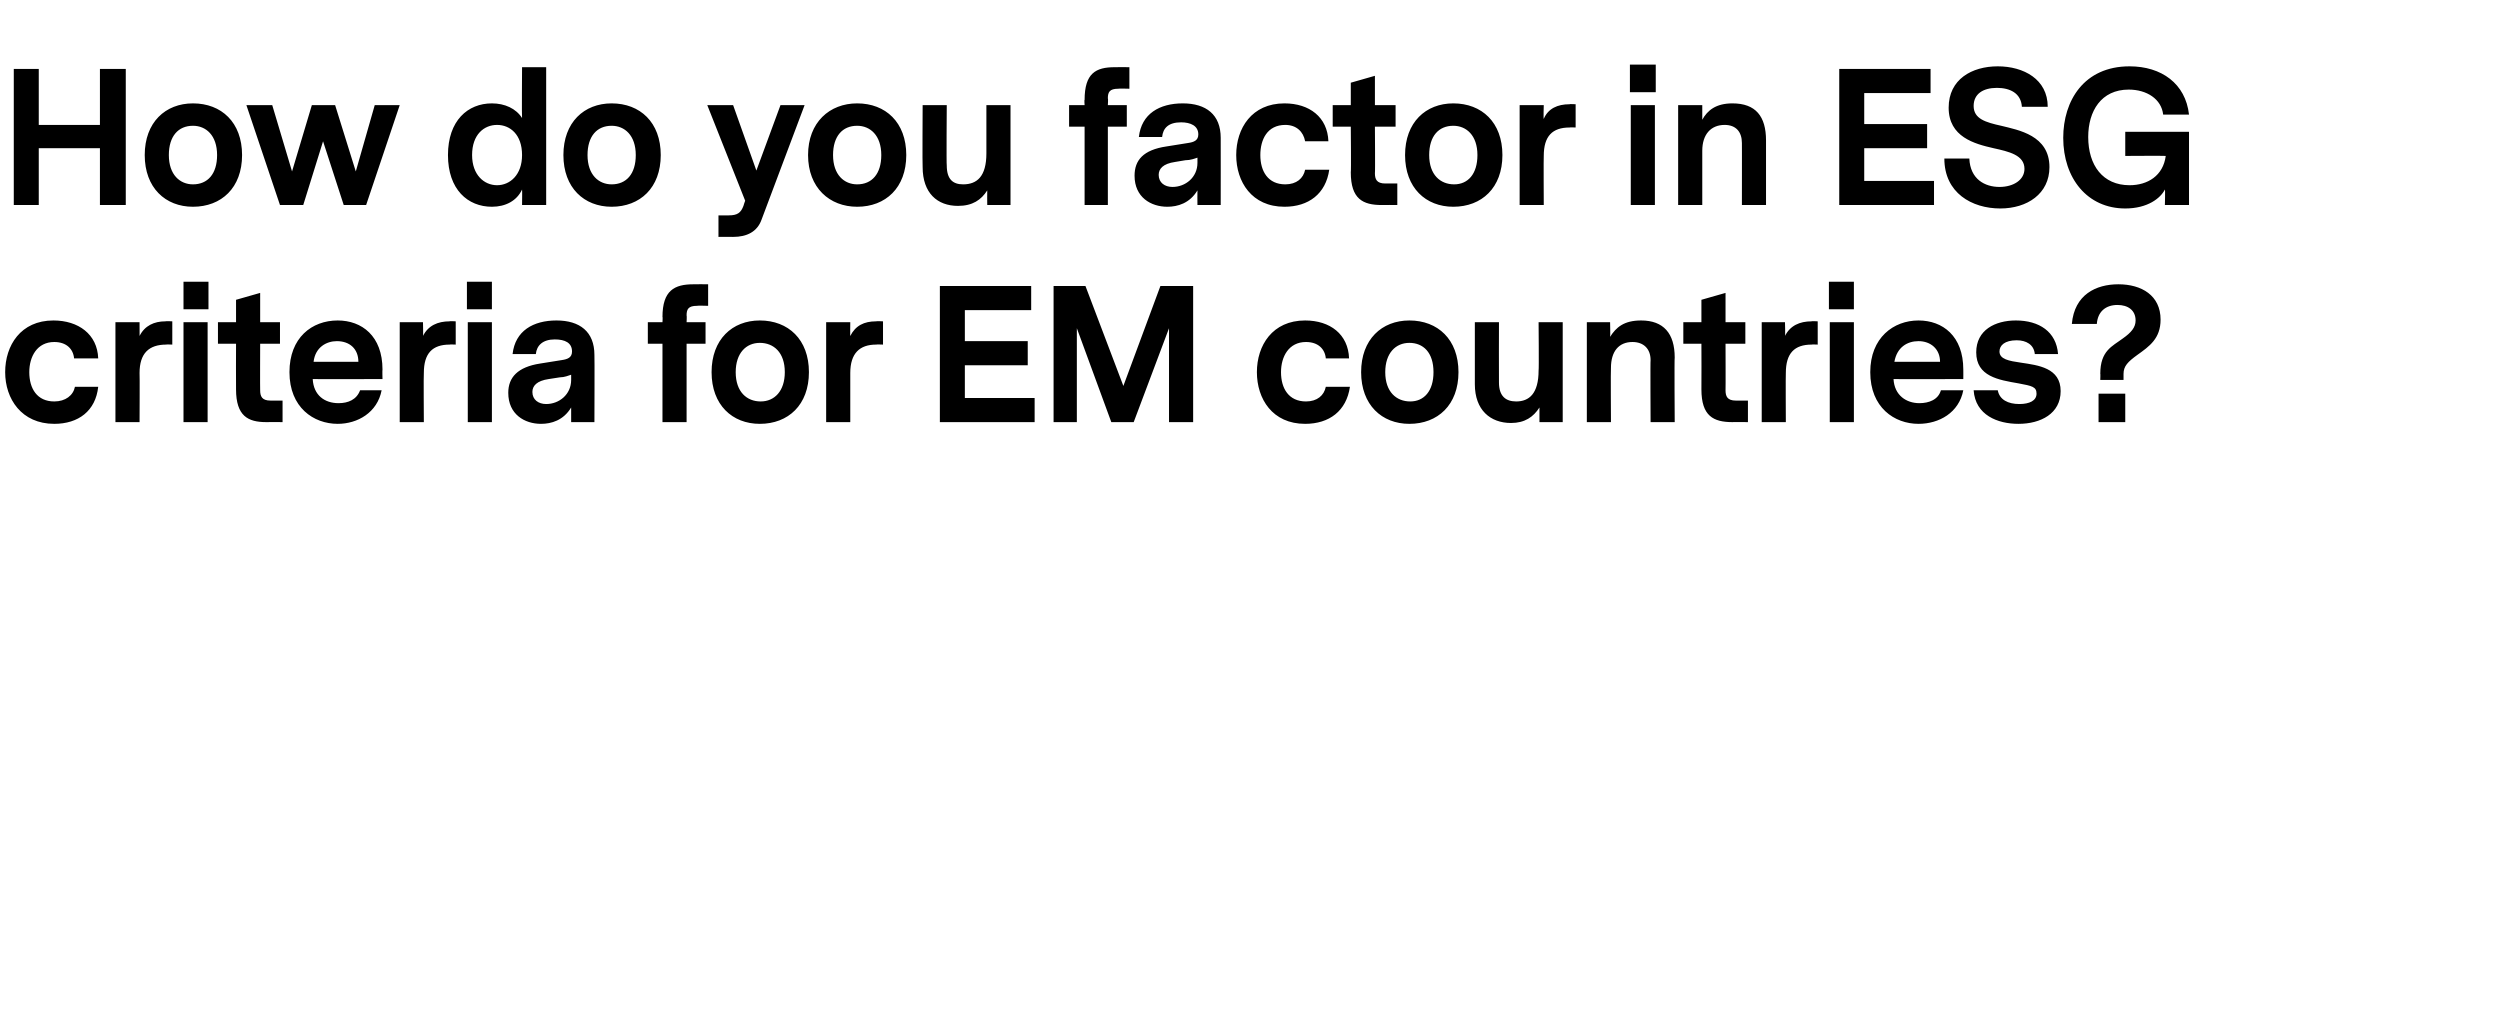 <?xml version="1.0" standalone="no"?><!DOCTYPE svg PUBLIC "-//W3C//DTD SVG 1.1//EN" "http://www.w3.org/Graphics/SVG/1.1/DTD/svg11.dtd"><svg xmlns="http://www.w3.org/2000/svg" version="1.1" width="290.2px" height="117.4px" viewBox="0 -4 290.2 117.4" style="top:-4px">  <desc>How do you factor in ESG criteria for EM countries</desc>  <defs/>  <g id="Polygon11413">    <path d="M 6.3 45.2 C 2.5 45.2 0.6 42.3 0.6 39.2 C 0.6 36.1 2.4 33.2 6.2 33.2 C 9.1 33.2 11.3 34.8 11.4 37.6 C 11.4 37.6 8.6 37.6 8.6 37.6 C 8.5 36.5 7.7 35.7 6.3 35.7 C 4.3 35.7 3.4 37.4 3.4 39.2 C 3.4 41.1 4.3 42.6 6.3 42.6 C 7.6 42.6 8.5 41.9 8.7 40.9 C 8.7 40.9 11.4 40.9 11.4 40.9 C 11.1 43.7 9.1 45.2 6.3 45.2 Z M 20 36 C 20 36 19.26 35.97 19.3 36 C 17.3 36 16.2 37 16.2 39.3 C 16.23 39.31 16.2 45 16.2 45 L 13.4 45 L 13.4 33.4 L 16.2 33.4 C 16.2 33.4 16.21 35.05 16.2 35 C 16.8 33.8 17.9 33.3 19.2 33.3 C 19.24 33.26 20 33.3 20 33.3 L 20 36 Z M 21.3 31.9 L 24.2 31.9 L 24.2 28.7 L 21.3 28.7 L 21.3 31.9 Z M 21.3 33.4 L 24.1 33.4 L 24.1 45 L 21.3 45 L 21.3 33.4 Z M 32.8 45 C 32.8 45 30.93 44.98 30.9 45 C 28.8 45 27.4 44.3 27.4 41.2 C 27.38 41.2 27.4 35.9 27.4 35.9 L 25.3 35.9 L 25.3 33.4 L 27.4 33.4 L 27.4 30.8 L 30.2 30 L 30.2 33.4 L 32.5 33.4 L 32.5 35.9 L 30.2 35.9 C 30.2 35.9 30.18 41.33 30.2 41.3 C 30.2 42 30.4 42.5 31.4 42.5 C 31.35 42.5 32.8 42.5 32.8 42.5 L 32.8 45 Z M 36.3 40 C 36.4 41.9 37.7 42.8 39.3 42.8 C 40.4 42.8 41.4 42.4 41.8 41.3 C 41.8 41.3 44.3 41.3 44.3 41.3 C 43.8 43.9 41.5 45.2 39.2 45.2 C 36.4 45.2 33.6 43.3 33.6 39.2 C 33.6 35.2 36.2 33.2 39.2 33.2 C 42 33.2 44.4 35 44.4 38.9 C 44.37 38.89 44.4 40 44.4 40 C 44.4 40 36.31 40.03 36.3 40 Z M 36.4 38 C 36.4 38 41.6 38 41.6 38 C 41.6 36.5 40.6 35.6 39.1 35.6 C 37.9 35.6 36.6 36.3 36.4 38 Z M 52.9 36 C 52.9 36 52.18 35.97 52.2 36 C 50.2 36 49.2 37 49.2 39.3 C 49.16 39.31 49.2 45 49.2 45 L 46.4 45 L 46.4 33.4 L 49.1 33.4 C 49.1 33.4 49.14 35.05 49.1 35 C 49.7 33.8 50.8 33.3 52.2 33.3 C 52.16 33.26 52.9 33.3 52.9 33.3 L 52.9 36 Z M 54.2 31.9 L 57.1 31.9 L 57.1 28.7 L 54.2 28.7 L 54.2 31.9 Z M 54.3 33.4 L 57.1 33.4 L 57.1 45 L 54.3 45 L 54.3 33.4 Z M 69 37.2 C 69.03 37.19 69 45 69 45 L 66.3 45 C 66.3 45 66.3 43.3 66.3 43.3 C 65.4 44.8 64 45.2 62.8 45.2 C 60.9 45.2 59 44.1 59 41.6 C 59 39.8 60.1 38.6 62.7 38.2 C 62.7 38.2 65.2 37.8 65.2 37.8 C 65.9 37.7 66.4 37.5 66.4 36.8 C 66.4 35.8 65.6 35.4 64.4 35.4 C 63 35.4 62.3 36.1 62.2 37.1 C 62.2 37.1 59.5 37.1 59.5 37.1 C 59.8 34.4 61.9 33.2 64.6 33.2 C 67.3 33.2 69 34.5 69 37.2 Z M 66.3 40.1 C 66.3 40.1 66.3 39.5 66.3 39.5 C 66 39.6 65.5 39.8 65 39.8 C 65 39.8 63.7 40 63.7 40 C 62.3 40.2 61.8 40.8 61.8 41.5 C 61.8 42.4 62.5 42.9 63.4 42.9 C 64.9 42.9 66.3 41.8 66.3 40.1 Z M 80.9 31.5 C 79.9 31.5 79.7 31.9 79.7 32.6 C 79.74 32.63 79.7 33.4 79.7 33.4 L 81.9 33.4 L 81.9 35.9 L 79.7 35.9 L 79.7 45 L 76.9 45 L 76.9 35.9 L 75.2 35.9 L 75.2 33.4 L 76.9 33.4 C 76.9 33.4 76.94 32.76 76.9 32.8 C 76.9 29.7 78.3 29 80.5 29 C 80.49 28.98 82.2 29 82.2 29 L 82.2 31.5 C 82.2 31.5 80.91 31.46 80.9 31.5 Z M 93.9 39.2 C 93.9 43 91.5 45.2 88.2 45.2 C 85 45.2 82.6 43 82.6 39.2 C 82.6 35.4 85 33.2 88.2 33.2 C 91.5 33.2 93.9 35.4 93.9 39.2 Z M 85.4 39.2 C 85.4 41.5 86.7 42.6 88.3 42.6 C 89.9 42.6 91.1 41.4 91.1 39.2 C 91.1 36.9 89.8 35.8 88.2 35.8 C 86.6 35.8 85.4 37 85.4 39.2 Z M 102.5 36 C 102.5 36 101.72 35.97 101.7 36 C 99.8 36 98.7 37 98.7 39.3 C 98.7 39.31 98.7 45 98.7 45 L 95.9 45 L 95.9 33.4 L 98.7 33.4 C 98.7 33.4 98.68 35.05 98.7 35 C 99.3 33.8 100.3 33.3 101.7 33.3 C 101.7 33.26 102.5 33.3 102.5 33.3 L 102.5 36 Z M 109.1 45 L 109.1 29.2 L 119.7 29.2 L 119.7 32 L 112 32 L 112 35.6 L 119.3 35.6 L 119.3 38.4 L 112 38.4 L 112 42.2 L 120.1 42.2 L 120.1 45 L 109.1 45 Z M 138.5 45 L 135.7 45 L 135.7 34.1 L 131.6 45 L 129 45 L 125 34.1 L 125 45 L 122.3 45 L 122.3 29.2 L 126 29.2 L 130.4 40.8 L 134.7 29.2 L 138.5 29.2 L 138.5 45 Z M 151.5 45.2 C 147.7 45.2 145.9 42.3 145.9 39.2 C 145.9 36.1 147.7 33.2 151.5 33.2 C 154.4 33.2 156.5 34.8 156.6 37.6 C 156.6 37.6 153.9 37.6 153.9 37.6 C 153.8 36.5 153 35.7 151.6 35.7 C 149.6 35.7 148.7 37.4 148.7 39.2 C 148.7 41.1 149.6 42.6 151.6 42.6 C 152.9 42.6 153.7 41.9 153.9 40.9 C 153.9 40.9 156.7 40.9 156.7 40.9 C 156.3 43.7 154.3 45.2 151.5 45.2 Z M 169.3 39.2 C 169.3 43 166.9 45.2 163.6 45.2 C 160.4 45.2 158 43 158 39.2 C 158 35.4 160.4 33.2 163.6 33.2 C 166.9 33.2 169.3 35.4 169.3 39.2 Z M 160.8 39.2 C 160.8 41.5 162.1 42.6 163.7 42.6 C 165.3 42.6 166.4 41.4 166.4 39.2 C 166.4 36.9 165.2 35.8 163.6 35.8 C 162 35.8 160.8 37 160.8 39.2 Z M 181.4 45 L 178.7 45 C 178.7 45 178.71 43.34 178.7 43.3 C 178 44.4 177 45.1 175.4 45.1 C 173 45.1 171.2 43.6 171.2 40.6 C 171.19 40.59 171.2 33.4 171.2 33.4 L 174 33.4 C 174 33.4 173.98 40.38 174 40.4 C 174 42 174.8 42.6 176 42.6 C 177.5 42.6 178.6 41.7 178.6 39 C 178.65 39 178.6 33.4 178.6 33.4 L 181.4 33.4 L 181.4 45 Z M 194.4 37.5 C 194.35 37.51 194.4 45 194.4 45 L 191.6 45 C 191.6 45 191.56 37.76 191.6 37.8 C 191.6 36.5 190.8 35.7 189.5 35.7 C 187.9 35.7 187 36.8 187 38.7 C 186.96 38.72 187 45 187 45 L 184.2 45 L 184.2 33.4 L 186.9 33.4 C 186.9 33.4 186.94 35.07 186.9 35.1 C 187.6 34 188.5 33.2 190.5 33.2 C 193.1 33.2 194.4 34.7 194.4 37.5 Z M 202.9 45 C 202.9 45 201.07 44.98 201.1 45 C 198.9 45 197.5 44.3 197.5 41.2 C 197.52 41.2 197.5 35.9 197.5 35.9 L 195.4 35.9 L 195.4 33.4 L 197.5 33.4 L 197.5 30.8 L 200.3 30 L 200.3 33.4 L 202.6 33.4 L 202.6 35.9 L 200.3 35.9 C 200.3 35.9 200.32 41.33 200.3 41.3 C 200.3 42 200.5 42.5 201.5 42.5 C 201.49 42.5 202.9 42.5 202.9 42.5 L 202.9 45 Z M 211 36 C 211 36 210.29 35.97 210.3 36 C 208.3 36 207.3 37 207.3 39.3 C 207.27 39.31 207.3 45 207.3 45 L 204.5 45 L 204.5 33.4 L 207.2 33.4 C 207.2 33.4 207.25 35.05 207.2 35 C 207.8 33.8 208.9 33.3 210.3 33.3 C 210.27 33.26 211 33.3 211 33.3 L 211 36 Z M 212.3 31.9 L 215.2 31.9 L 215.2 28.7 L 212.3 28.7 L 212.3 31.9 Z M 212.4 33.4 L 215.2 33.4 L 215.2 45 L 212.4 45 L 212.4 33.4 Z M 219.8 40 C 219.9 41.9 221.3 42.8 222.8 42.8 C 223.9 42.8 225 42.4 225.3 41.3 C 225.3 41.3 227.9 41.3 227.9 41.3 C 227.4 43.9 225.1 45.2 222.7 45.2 C 219.9 45.2 217.1 43.3 217.1 39.2 C 217.1 35.2 219.8 33.2 222.7 33.2 C 225.5 33.2 227.9 35 227.9 38.9 C 227.91 38.89 227.9 40 227.9 40 C 227.9 40 219.85 40.03 219.8 40 Z M 219.9 38 C 219.9 38 225.2 38 225.2 38 C 225.2 36.5 224.1 35.6 222.7 35.6 C 221.4 35.6 220.2 36.3 219.9 38 Z M 239.2 41.4 C 239.2 44 236.9 45.2 234.3 45.2 C 231.9 45.2 229.3 44.2 229.1 41.3 C 229.1 41.3 231.9 41.3 231.9 41.3 C 232.1 42.4 233.1 42.9 234.4 42.9 C 235.6 42.9 236.4 42.5 236.4 41.7 C 236.4 40.9 235.9 40.8 234.3 40.5 C 232 40.1 229.4 39.7 229.4 36.9 C 229.4 34.3 231.6 33.2 234 33.2 C 236.7 33.2 238.7 34.5 238.9 37.1 C 238.9 37.1 236.2 37.1 236.2 37.1 C 236.1 36 235.2 35.5 234.1 35.5 C 232.7 35.5 232.1 36.1 232.1 36.8 C 232.1 37.7 233.2 37.9 234.6 38.1 C 236.6 38.4 239.2 38.7 239.2 41.4 Z M 243.8 39.4 C 243.8 36.7 245.2 36.2 246.4 35.3 C 247.4 34.6 247.9 34 247.9 33.2 C 247.9 32 247 31.4 245.8 31.4 C 244.4 31.4 243.5 32.2 243.4 33.6 C 243.4 33.6 240.5 33.6 240.5 33.6 C 240.8 30.2 243.3 29 245.9 29 C 248.6 29 250.8 30.3 250.8 33.1 C 250.8 35.3 249.5 36.2 248.1 37.2 C 247 38 246.5 38.5 246.5 39.4 C 246.5 39.44 246.5 40.1 246.5 40.1 L 243.8 40.1 C 243.8 40.1 243.83 39.35 243.8 39.4 Z M 243.6 41.7 L 246.7 41.7 L 246.7 45 L 243.6 45 L 243.6 41.7 Z " stroke="none" fill="#000"/>  </g>  <g id="Polygon11412">    <path d="M 14.6 19.8 L 11.6 19.8 L 11.6 13.2 L 4.5 13.2 L 4.5 19.8 L 1.6 19.8 L 1.6 4 L 4.5 4 L 4.5 10.5 L 11.6 10.5 L 11.6 4 L 14.6 4 L 14.6 19.8 Z M 28.1 14 C 28.1 17.8 25.7 20 22.4 20 C 19.2 20 16.8 17.8 16.8 14 C 16.8 10.2 19.2 8 22.4 8 C 25.7 8 28.1 10.2 28.1 14 Z M 19.6 14 C 19.6 16.3 20.9 17.4 22.4 17.4 C 24.1 17.4 25.2 16.2 25.2 14 C 25.2 11.7 23.9 10.6 22.4 10.6 C 20.7 10.6 19.6 11.8 19.6 14 Z M 42.5 19.8 L 39.9 19.8 L 37.5 12.4 L 35.2 19.8 L 32.5 19.8 L 28.6 8.2 L 31.6 8.2 L 33.9 15.9 L 36.2 8.2 L 38.9 8.2 L 41.3 15.9 L 43.5 8.2 L 46.4 8.2 L 42.5 19.8 Z M 63.4 19.8 L 60.6 19.8 C 60.6 19.8 60.63 18 60.6 18 C 60 19.3 58.7 20 57.1 20 C 54.3 20 52 18 52 14 C 52 10 54.3 8 57.1 8 C 58.6 8 59.9 8.6 60.6 9.7 C 60.56 9.72 60.6 3.8 60.6 3.8 L 63.4 3.8 L 63.4 19.8 Z M 60.6 14 C 60.6 11.6 59.2 10.5 57.7 10.5 C 56.2 10.5 54.8 11.6 54.8 14 C 54.8 16.3 56.2 17.5 57.7 17.5 C 59.2 17.5 60.6 16.3 60.6 14 Z M 76.7 14 C 76.7 17.8 74.3 20 71 20 C 67.8 20 65.4 17.8 65.4 14 C 65.4 10.2 67.8 8 71 8 C 74.3 8 76.7 10.2 76.7 14 Z M 68.2 14 C 68.2 16.3 69.5 17.4 71 17.4 C 72.7 17.4 73.8 16.2 73.8 14 C 73.8 11.7 72.5 10.6 71 10.6 C 69.3 10.6 68.2 11.8 68.2 14 Z M 93.4 8.2 C 93.4 8.2 88.39 21.52 88.4 21.5 C 87.9 22.9 86.7 23.5 85.1 23.5 C 85.11 23.48 83.4 23.5 83.4 23.5 L 83.4 21 C 83.4 21 84.63 21 84.6 21 C 85.6 21 86 20.7 86.3 19.9 C 86.29 19.87 86.5 19.3 86.5 19.3 L 82.1 8.2 L 85.1 8.2 L 87.8 15.8 L 90.6 8.2 L 93.4 8.2 Z M 105.2 14 C 105.2 17.8 102.8 20 99.5 20 C 96.3 20 93.8 17.8 93.8 14 C 93.8 10.2 96.3 8 99.5 8 C 102.8 8 105.2 10.2 105.2 14 Z M 96.7 14 C 96.7 16.3 98 17.4 99.5 17.4 C 101.2 17.4 102.3 16.2 102.3 14 C 102.3 11.7 101 10.6 99.5 10.6 C 97.8 10.6 96.7 11.8 96.7 14 Z M 117.3 19.8 L 114.6 19.8 C 114.6 19.8 114.58 18.14 114.6 18.1 C 113.9 19.2 112.9 19.9 111.2 19.9 C 108.8 19.9 107.1 18.4 107.1 15.4 C 107.06 15.39 107.1 8.2 107.1 8.2 L 109.9 8.2 C 109.9 8.2 109.85 15.18 109.9 15.2 C 109.9 16.8 110.6 17.4 111.8 17.4 C 113.4 17.4 114.5 16.5 114.5 13.8 C 114.51 13.8 114.5 8.2 114.5 8.2 L 117.3 8.2 L 117.3 19.8 Z M 129.8 6.3 C 128.8 6.3 128.6 6.7 128.6 7.4 C 128.65 7.43 128.6 8.2 128.6 8.2 L 130.8 8.2 L 130.8 10.7 L 128.6 10.7 L 128.6 19.8 L 125.9 19.8 L 125.9 10.7 L 124.1 10.7 L 124.1 8.2 L 125.9 8.2 C 125.9 8.2 125.85 7.56 125.9 7.6 C 125.9 4.5 127.2 3.8 129.4 3.8 C 129.4 3.78 131.1 3.8 131.1 3.8 L 131.1 6.3 C 131.1 6.3 129.82 6.26 129.8 6.3 Z M 141.7 12 C 141.71 11.99 141.7 19.8 141.7 19.8 L 139 19.8 C 139 19.8 138.98 18.1 139 18.1 C 138.1 19.6 136.7 20 135.5 20 C 133.6 20 131.7 18.9 131.7 16.4 C 131.7 14.6 132.7 13.4 135.4 13 C 135.4 13 137.9 12.6 137.9 12.6 C 138.6 12.5 139.1 12.3 139.1 11.6 C 139.1 10.6 138.2 10.2 137.1 10.2 C 135.6 10.2 135 10.9 134.9 11.9 C 134.9 11.9 132.2 11.9 132.2 11.9 C 132.5 9.2 134.6 8 137.3 8 C 140 8 141.7 9.3 141.7 12 Z M 139 14.9 C 139 14.9 139 14.3 139 14.3 C 138.7 14.4 138.2 14.6 137.6 14.6 C 137.6 14.6 136.4 14.8 136.4 14.8 C 135 15 134.5 15.6 134.5 16.3 C 134.5 17.2 135.2 17.7 136.1 17.7 C 137.6 17.7 139 16.6 139 14.9 Z M 149.1 20 C 145.3 20 143.5 17.1 143.5 14 C 143.5 10.9 145.3 8 149.1 8 C 152 8 154.1 9.6 154.2 12.4 C 154.2 12.4 151.5 12.4 151.5 12.4 C 151.3 11.3 150.5 10.5 149.2 10.5 C 147.1 10.5 146.3 12.2 146.3 14 C 146.3 15.9 147.2 17.4 149.2 17.4 C 150.5 17.4 151.3 16.7 151.5 15.7 C 151.5 15.7 154.3 15.7 154.3 15.7 C 153.9 18.5 151.9 20 149.1 20 Z M 162.2 19.8 C 162.2 19.8 160.4 19.78 160.4 19.8 C 158.2 19.8 156.8 19.1 156.8 16 C 156.85 16 156.8 10.7 156.8 10.7 L 154.7 10.7 L 154.7 8.2 L 156.8 8.2 L 156.8 5.6 L 159.6 4.8 L 159.6 8.2 L 162 8.2 L 162 10.7 L 159.6 10.7 C 159.6 10.7 159.64 16.13 159.6 16.1 C 159.6 16.8 159.8 17.3 160.8 17.3 C 160.82 17.3 162.2 17.3 162.2 17.3 L 162.2 19.8 Z M 174.4 14 C 174.4 17.8 172 20 168.7 20 C 165.5 20 163.1 17.8 163.1 14 C 163.1 10.2 165.5 8 168.7 8 C 172 8 174.4 10.2 174.4 14 Z M 165.9 14 C 165.9 16.3 167.2 17.4 168.8 17.4 C 170.4 17.4 171.5 16.2 171.5 14 C 171.5 11.7 170.2 10.6 168.7 10.6 C 167 10.6 165.9 11.8 165.9 14 Z M 182.9 10.8 C 182.9 10.8 182.2 10.77 182.2 10.8 C 180.2 10.8 179.2 11.8 179.2 14.1 C 179.17 14.11 179.2 19.8 179.2 19.8 L 176.4 19.8 L 176.4 8.2 L 179.2 8.2 C 179.2 8.2 179.15 9.85 179.2 9.8 C 179.7 8.6 180.8 8.1 182.2 8.1 C 182.17 8.06 182.9 8.1 182.9 8.1 L 182.9 10.8 Z M 189.2 6.7 L 192.2 6.7 L 192.2 3.5 L 189.2 3.5 L 189.2 6.7 Z M 189.3 8.2 L 192.1 8.2 L 192.1 19.8 L 189.3 19.8 L 189.3 8.2 Z M 205 12.3 C 205 12.31 205 19.8 205 19.8 L 202.2 19.8 C 202.2 19.8 202.21 12.56 202.2 12.6 C 202.2 11.3 201.5 10.5 200.2 10.5 C 198.6 10.5 197.6 11.6 197.6 13.5 C 197.61 13.52 197.6 19.8 197.6 19.8 L 194.8 19.8 L 194.8 8.2 L 197.6 8.2 C 197.6 8.2 197.59 9.87 197.6 9.9 C 198.2 8.8 199.2 8 201.1 8 C 203.8 8 205 9.5 205 12.3 Z M 213.5 19.8 L 213.5 4 L 224.1 4 L 224.1 6.8 L 216.4 6.8 L 216.4 10.4 L 223.7 10.4 L 223.7 13.2 L 216.4 13.2 L 216.4 17 L 224.5 17 L 224.5 19.8 L 213.5 19.8 Z M 232.2 20.2 C 228.9 20.2 225.7 18.4 225.7 14.4 C 225.7 14.4 228.6 14.4 228.6 14.4 C 228.7 16.8 230.4 17.7 232.1 17.7 C 233.7 17.7 235 16.9 235 15.6 C 235 14 233.2 13.6 231.4 13.2 C 229.2 12.7 226.2 11.9 226.2 8.5 C 226.2 5.2 228.9 3.7 231.9 3.7 C 234.9 3.7 237.7 5.2 237.7 8.4 C 237.7 8.4 234.7 8.4 234.7 8.4 C 234.6 6.8 233.3 6.2 231.8 6.2 C 230.2 6.2 229.1 6.9 229.1 8.3 C 229.1 9.8 230.5 10.2 232.3 10.6 C 234.3 11.1 237.9 11.7 237.9 15.4 C 237.9 18.5 235.3 20.2 232.2 20.2 Z M 254.1 11.3 L 254.1 19.8 L 251.3 19.8 C 251.3 19.8 251.35 17.98 251.3 18 C 250.8 19 249.3 20.2 246.7 20.2 C 242.3 20.2 239.5 16.7 239.5 12 C 239.5 7.7 241.9 3.7 247.2 3.7 C 250.9 3.7 253.7 5.7 254.1 9.3 C 254.1 9.3 251.1 9.3 251.1 9.3 C 250.9 7.5 249.2 6.4 247.1 6.4 C 243.9 6.4 242.4 8.9 242.4 11.9 C 242.4 15.2 244.1 17.5 247.2 17.5 C 249.3 17.5 251.1 16.4 251.4 14.1 C 251.37 14.07 246.7 14.1 246.7 14.1 L 246.7 11.3 L 254.1 11.3 Z " stroke="none" fill="#000"/>  </g></svg>